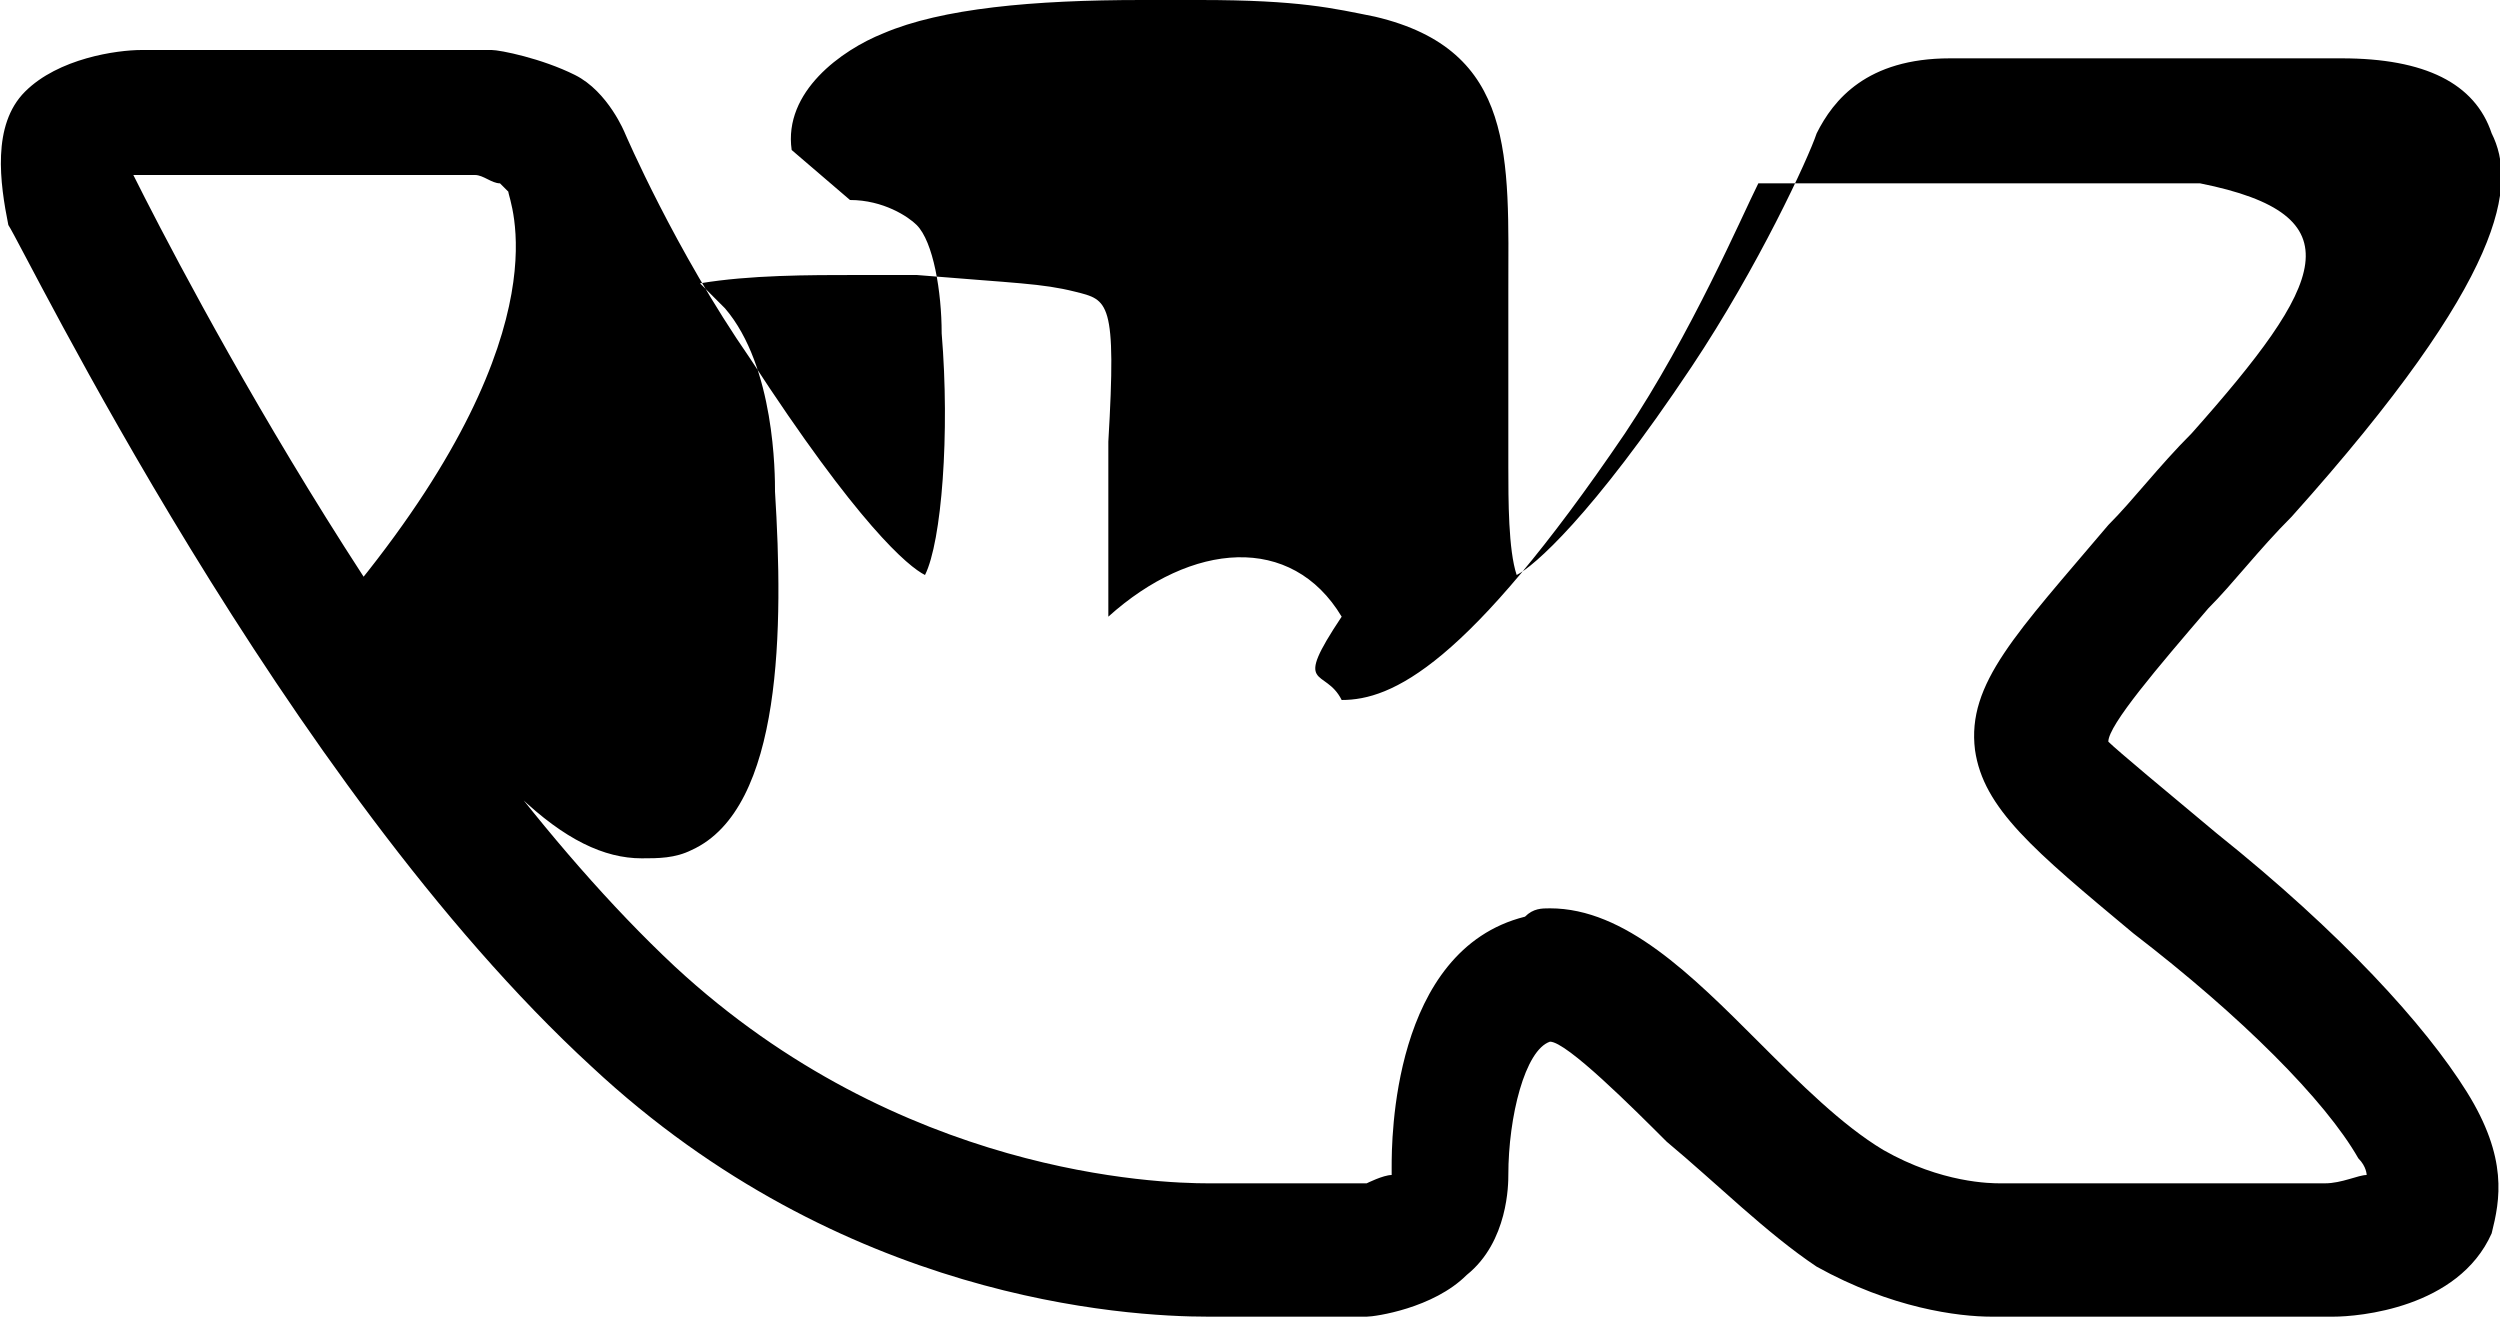 <?xml version="1.0" encoding="utf-8"?>
<!-- Generator: Adobe Illustrator 21.0.0, SVG Export Plug-In . SVG Version: 6.00 Build 0)  -->
<svg version="1.1" id="Layer_1" xmlns="http://www.w3.org/2000/svg" xmlns:xlink="http://www.w3.org/1999/xlink" x="0px" y="0px" viewBox="0 0 30 15.8" style="enable-background:new 0 0 30 15.8;" xml:space="preserve"><g><path d="M23.9,15.8c-0.4,0-1.2-0.1-2.1-0.6c-0.6-0.4-1.2-1-1.8-1.5c-0.4-0.4-1.2-1.2-1.4-1.2c-0.3,0.1-0.5,0.9-0.5,1.6c0,0.1,0,0.8-0.5,1.2c-0.4,0.4-1.1,0.5-1.2,0.5l-1.9,0c-1,0-4.4-0.2-7.4-3c-3.7-3.4-6.8-9.8-7-10.1C0,2.2-0.1,1.5,0.3,1.1c0.4-0.4,1.1-0.5,1.4-0.5l4.1,0l0.1,0c0.1,0,0.6,0.1,1,0.3c0.4,0.2,0.6,0.7,0.6,0.7c0,0,0.6,1.4,1.5,2.7c1.3,2,1.9,2.5,2.1,2.6c0.2-0.4,0.3-1.7,0.2-2.9c0-0.5-0.1-1.1-0.3-1.3c-0.1-0.1-0.4-0.3-0.8-0.3L9.5,1.8c-0.1-0.7,0.6-1.2,1.1-1.4C11.3,0.1,12.4,0,13.7,0l0.7,0c1.2,0,1.6,0.1,2.1,0.2c1.7,0.4,1.6,1.7,1.6,3.3c0,0.5,0,1,0,1.6c0,0.2,0,0.3,0,0.5c0,0.4,0,1,0.1,1.3c0.2-0.1,0.9-0.7,2.1-2.5c0.8-1.2,1.4-2.5,1.5-2.8l0,0c0.2-0.4,0.6-0.9,1.6-0.9l4.3,0c0,0,0.2,0,0.4,0c1,0,1.6,0.3,1.8,0.9c0.3,0.6,0.2,1.7-2.4,4.6c-0.4,0.4-0.7,0.8-1,1.1c-0.6,0.7-1.2,1.4-1.2,1.6C25.4,9,26,9.5,26.6,10c1.5,1.2,2.5,2.3,3,3.1c0.5,0.8,0.4,1.3,0.3,1.7c-0.4,0.9-1.6,1-1.9,1l-3.8,0C24.1,15.8,24.1,15.8,23.9,15.8z M18.6,10.9c0.9,0,1.7,0.8,2.5,1.6c0.5,0.5,1,1,1.5,1.3c0.7,0.4,1.3,0.4,1.4,0.4l0.1,0l3.8,0c0.2,0,0.4-0.1,0.5-0.1c0,0,0-0.1-0.1-0.2c-0.4-0.7-1.4-1.7-2.7-2.7c-1.2-1-1.8-1.5-1.9-2.2c-0.1-0.8,0.5-1.4,1.6-2.7c0.3-0.3,0.6-0.7,1-1.1c1.6-1.8,2-2.62.1-3c-0.2,0-0.6,0-0.7,0l-4.4,0c-0.2,0-0.2,0-0.2,0c-0.2,0.4-0.8,1.8-1.6,3c-1.9,2.8-2.8,3.2-3.4,3.2c-0.20-0.40-0.6-0.1c-1-0.6-1-1.8-0.9-2.8c0-0.1,0-0.3,0-0.4c0-0.6,0-1.2,0-1.7c0.1-1.7,0-1.7-0.4-1.8c-0.4-0.1-0.7-0.1-1.9-0.2l-0.7,0c-0.6,0-1.3,0-1.9,0.1c0.1,0.1,0.2,0.2,0.3,0.3c0.6,0.7,0.6,2,0.6,2.2c0.1,1.6,0.1,3.8-1,4.3c-0.2,0.1-0.4,0.1-0.6,0.1c-0.9,0-1.9-0.9-3.4-3.3C6.8,3.9,6.1,2.4,6.1,2.3c0,0-0.1-0.1-0.1-0.1C5.9,2.2,5.8,2.1,5.7,2.1l-4,0c0,0,0,0-0.1,0
C2.2,3.3,5,8.7,8.1,11.6c2.7,2.5,5.8,2.6,6.4,2.6l1.9,0c0,0,0.2-0.1,0.3-0.1c0,0,0-0.1,0-0.1c0-0.3,0-2.6,1.6-3C18.4,10.9,18.5,10.9,18.6,10.9z"/></g></svg>
